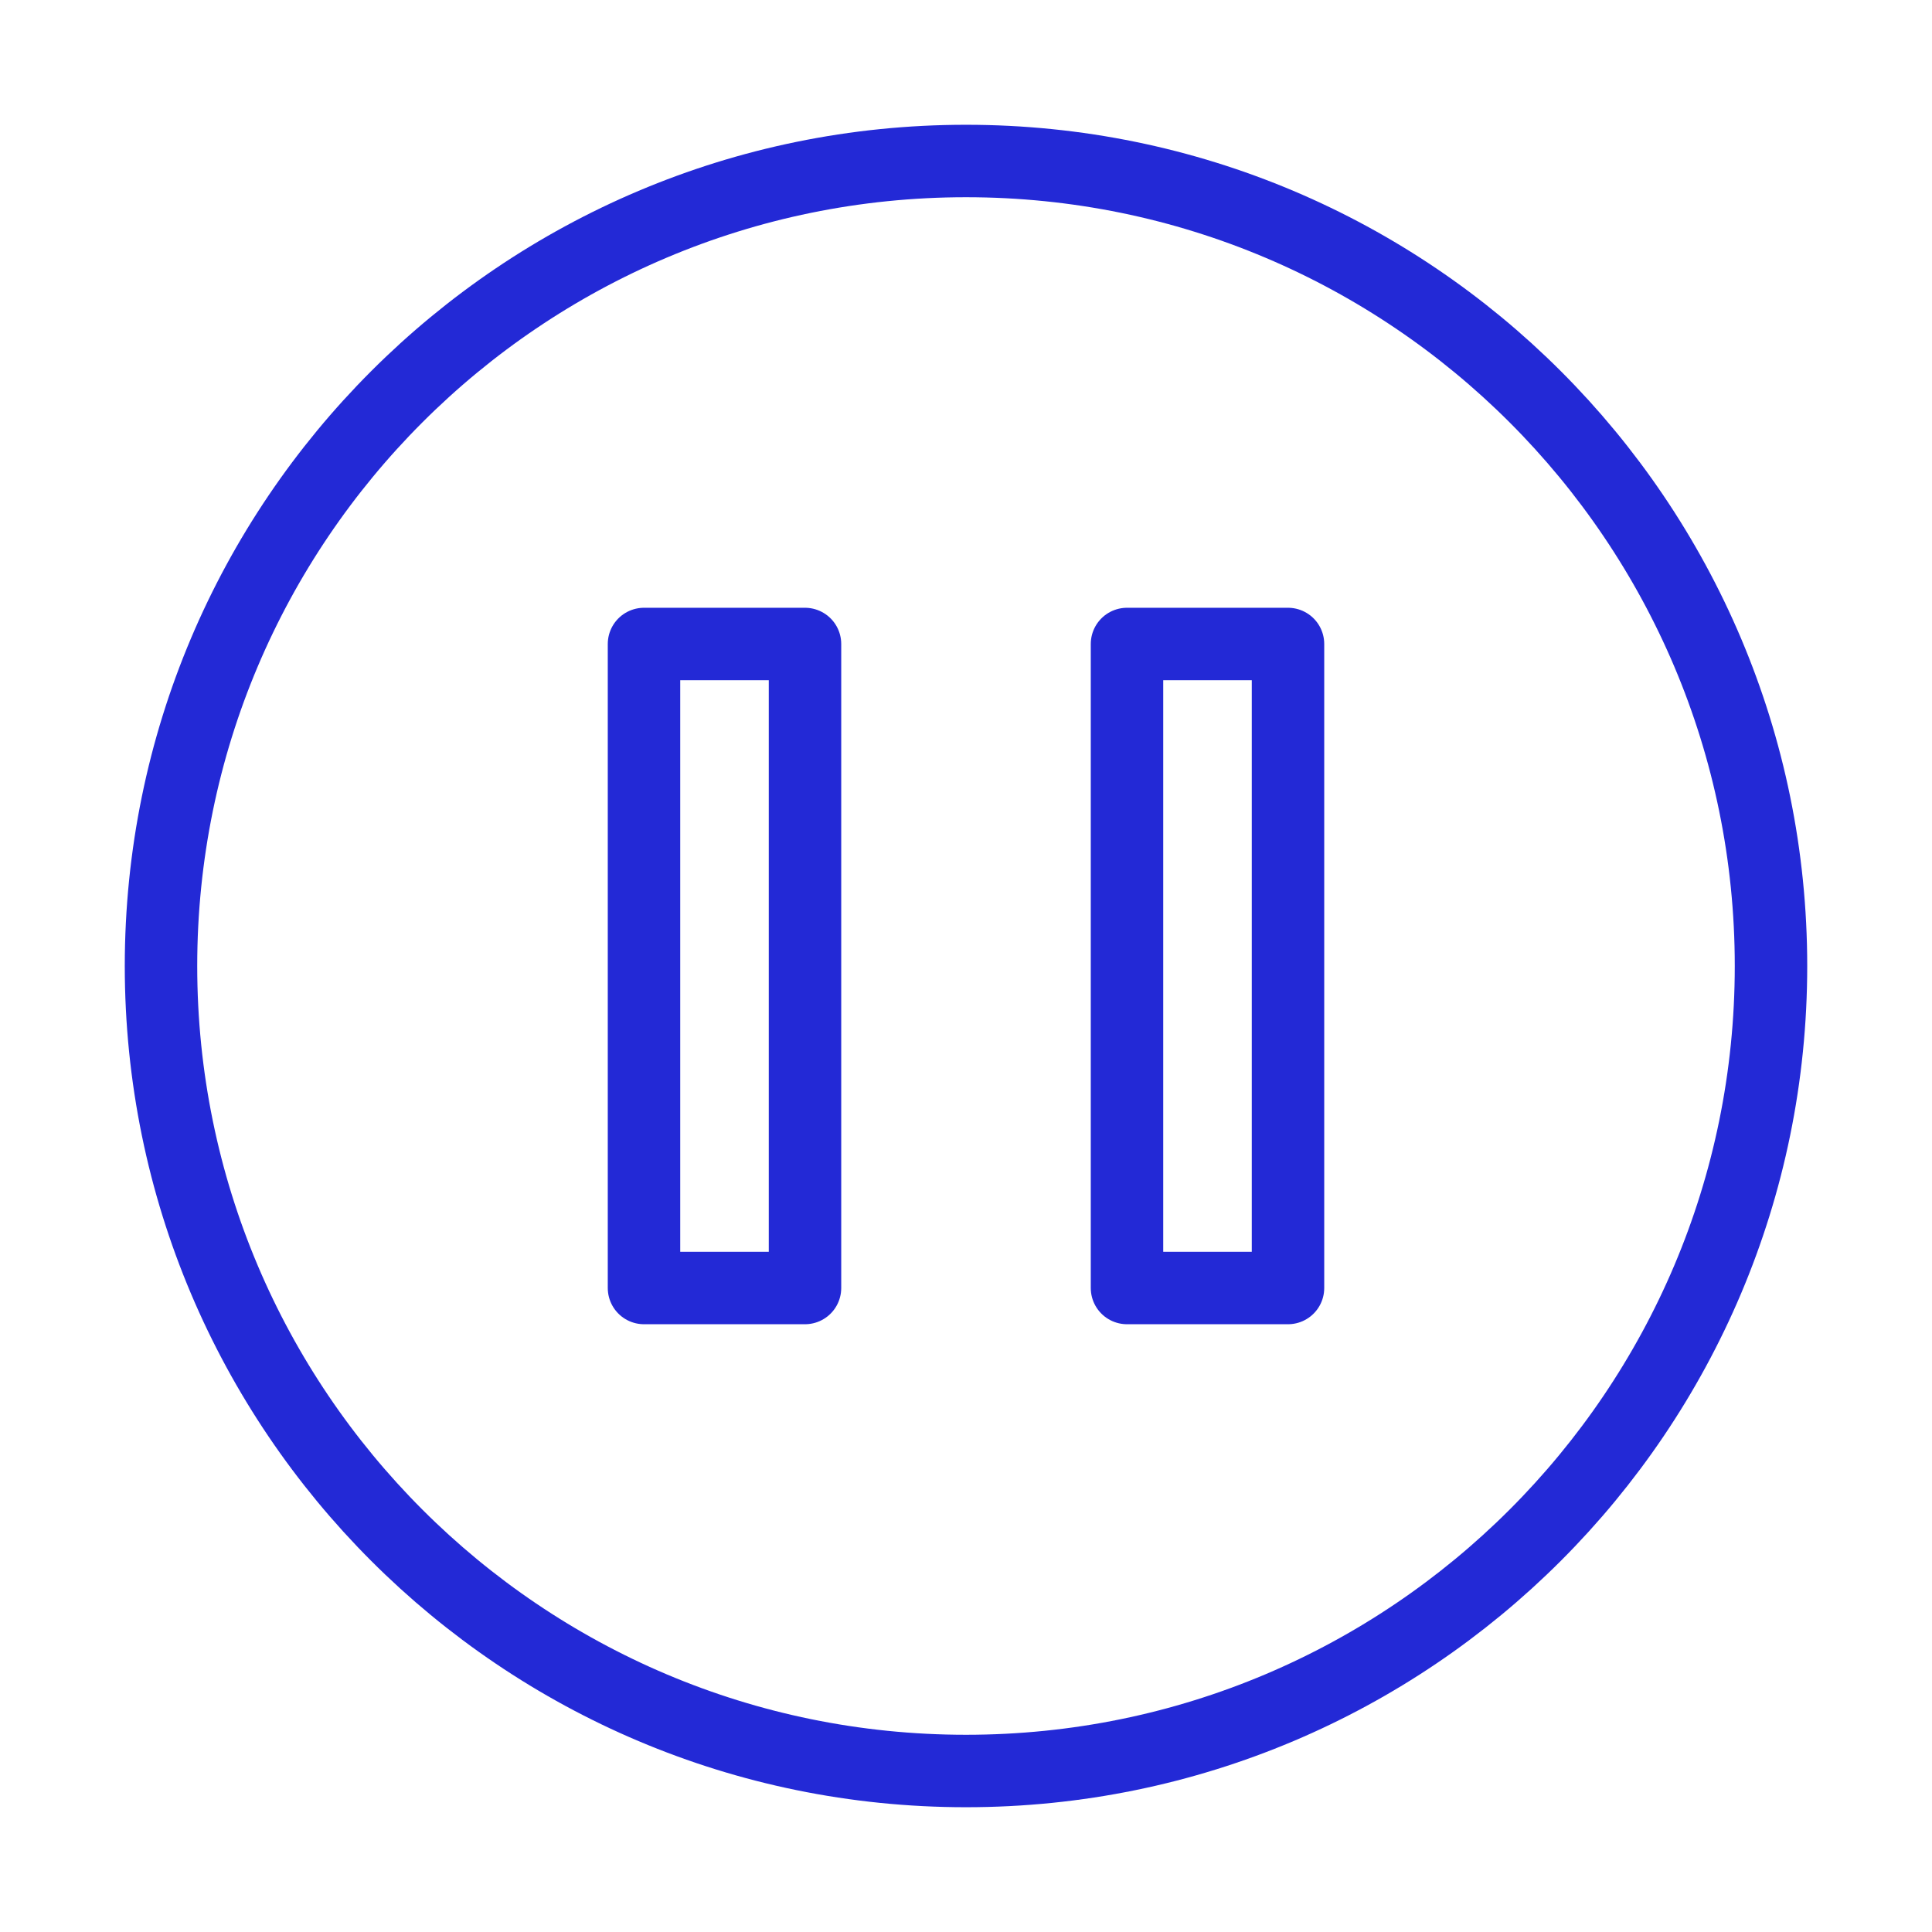 <svg width="80px" height="80px" viewBox="0 0 24 24" xmlns="http://www.w3.org/2000/svg" aria-labelledby="pauseCircleIconTitle" stroke="#2329D6" stroke-width="0.9" stroke-linecap="round" stroke-linejoin="round" fill="none" color="#2329D6"> <title id="pauseCircleIconTitle">Pause</title> <path fill-rule="evenodd" clip-rule="evenodd" d="M12 22C17.523 22 22 17.523 22 12C22 6.477 17.523 2 12 2C6.477 2 2 6.477 2 12C2 17.523 6.477 22 12 22Z"/> <path fill-rule="evenodd" clip-rule="evenodd" d="M8 8V16H10V8H8Z"/> <path fill-rule="evenodd" clip-rule="evenodd" d="M14 8V16H16V8H14Z"/> </svg>